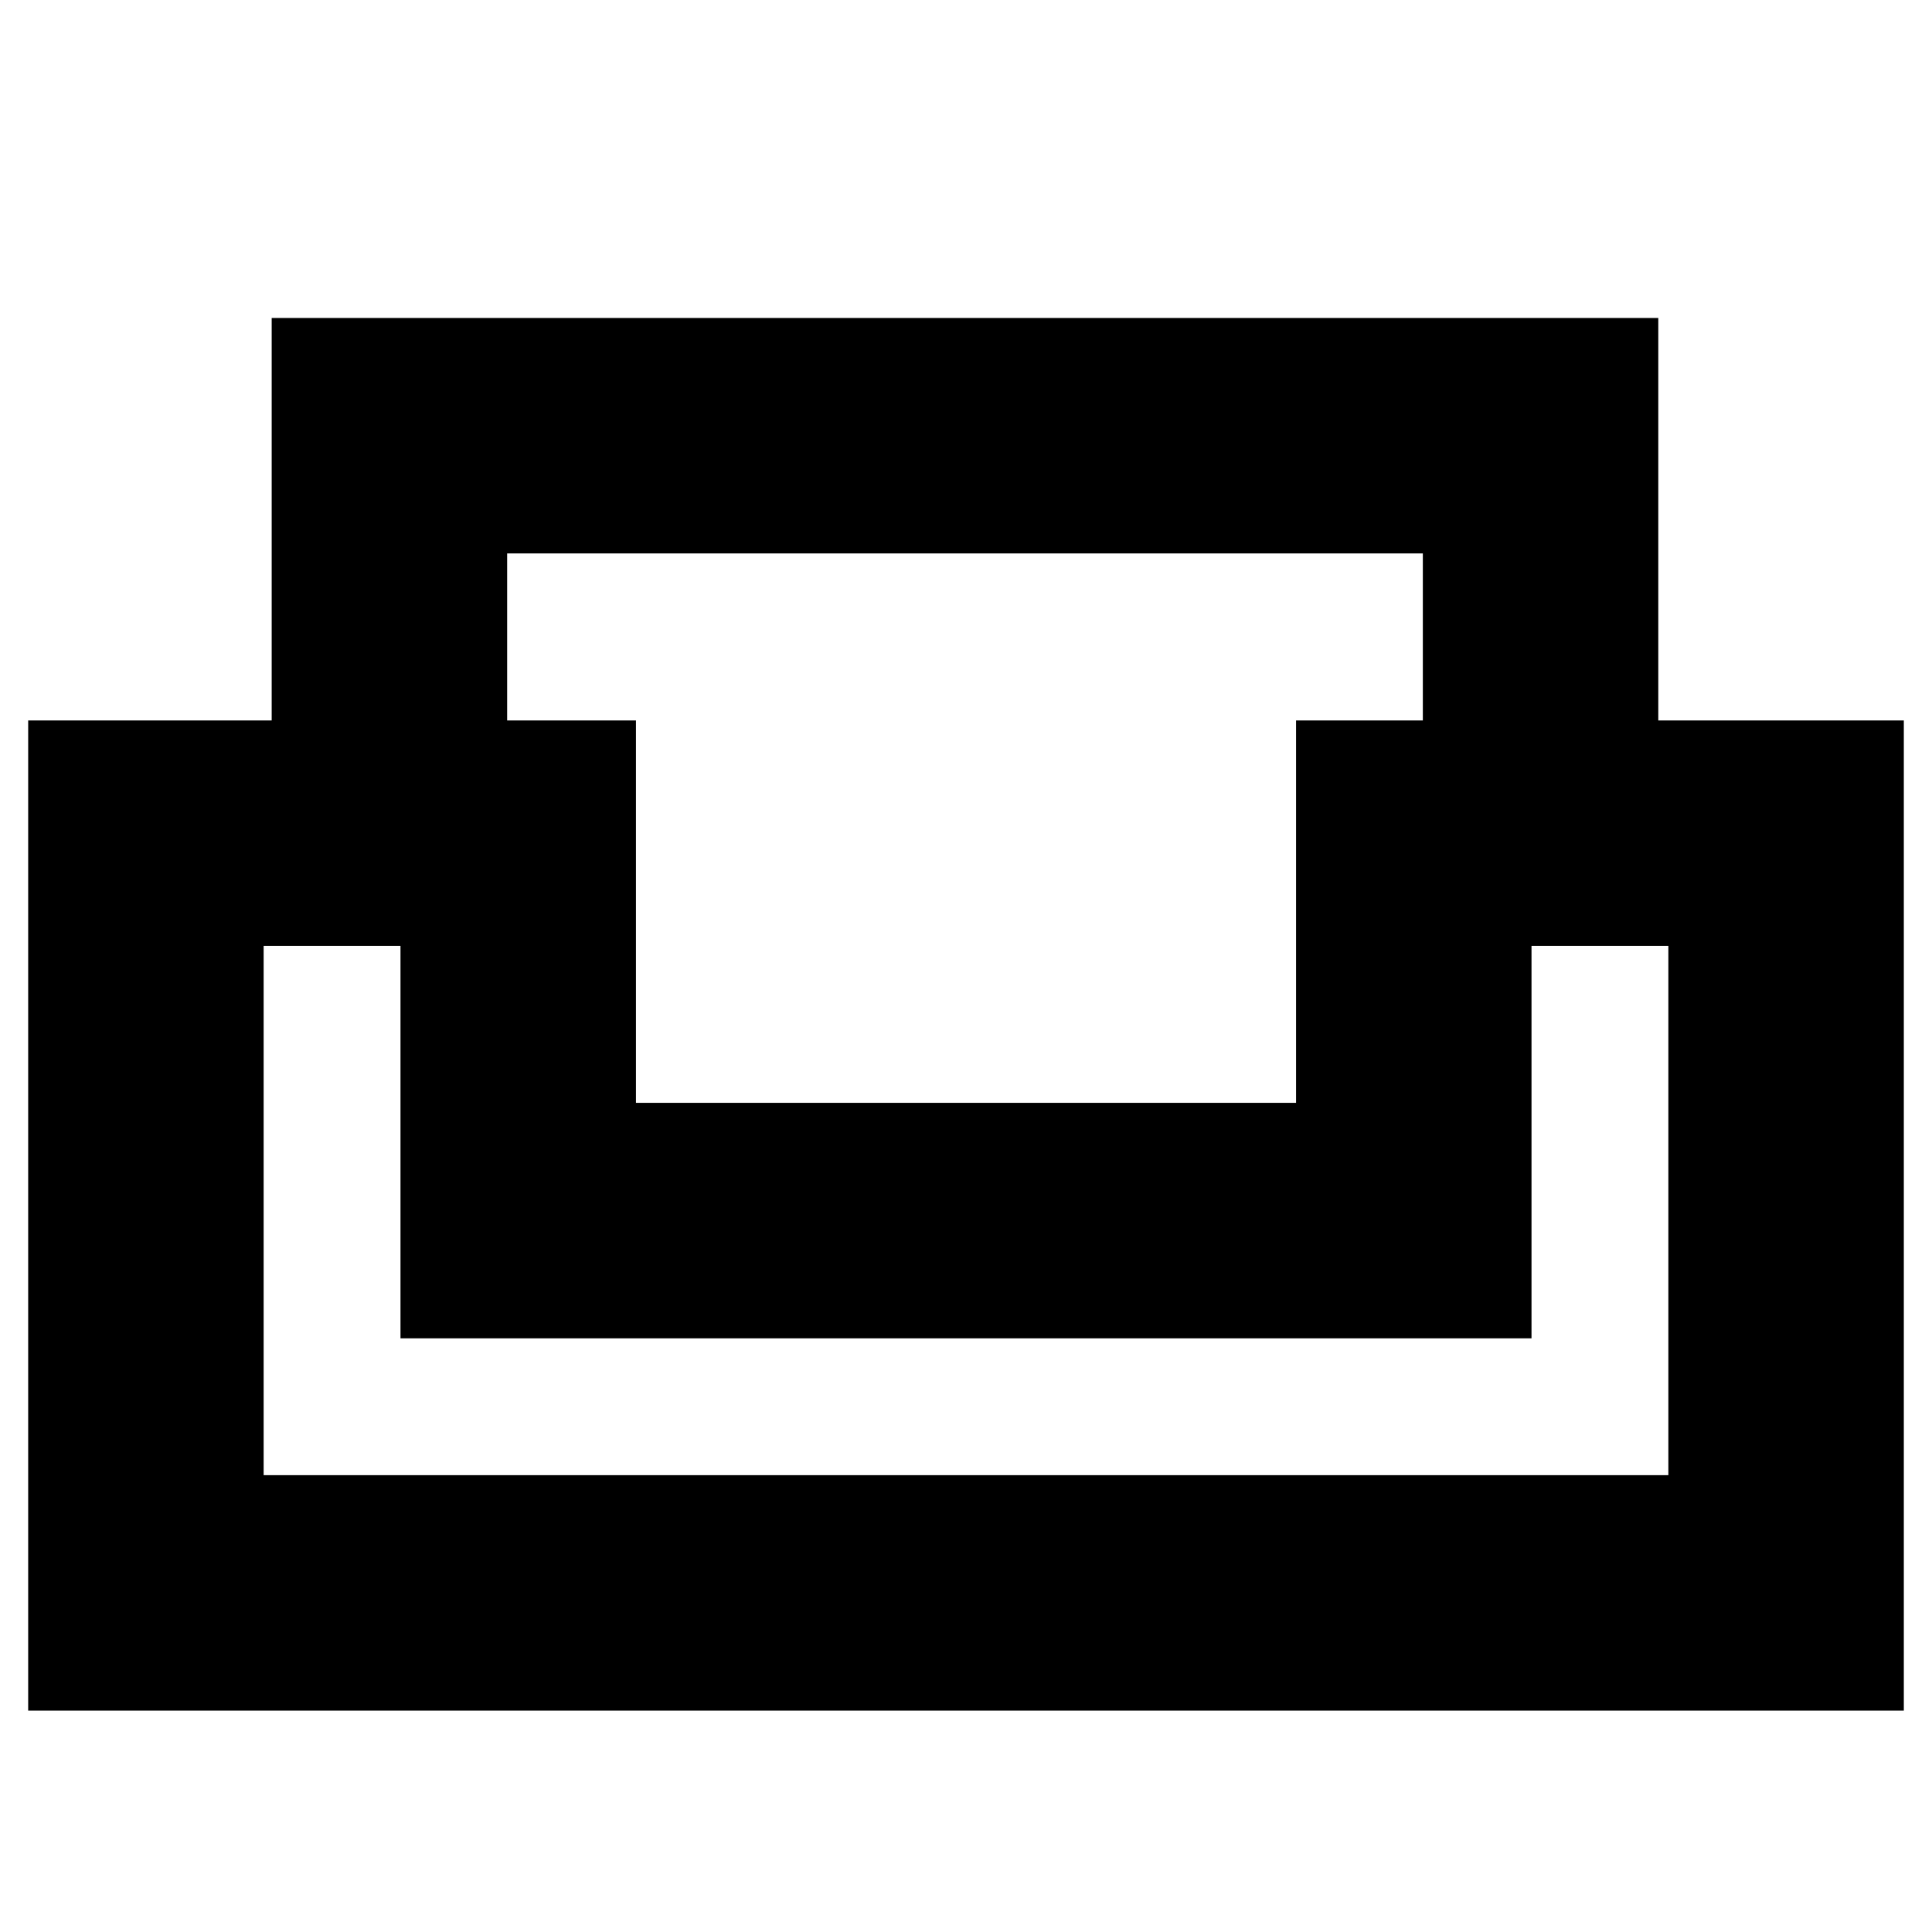 <svg xmlns="http://www.w3.org/2000/svg" height="20" viewBox="0 -960 960 960" width="20"><path d="M14-110v-492h121v-200h689v200h122v492H14Zm302-302h328v-190h63v-83H252v83h64v190ZM131-227h698v-263h-68v195H199v-195h-68v263Zm348-68Zm0-117Zm0 117Z"/></svg>